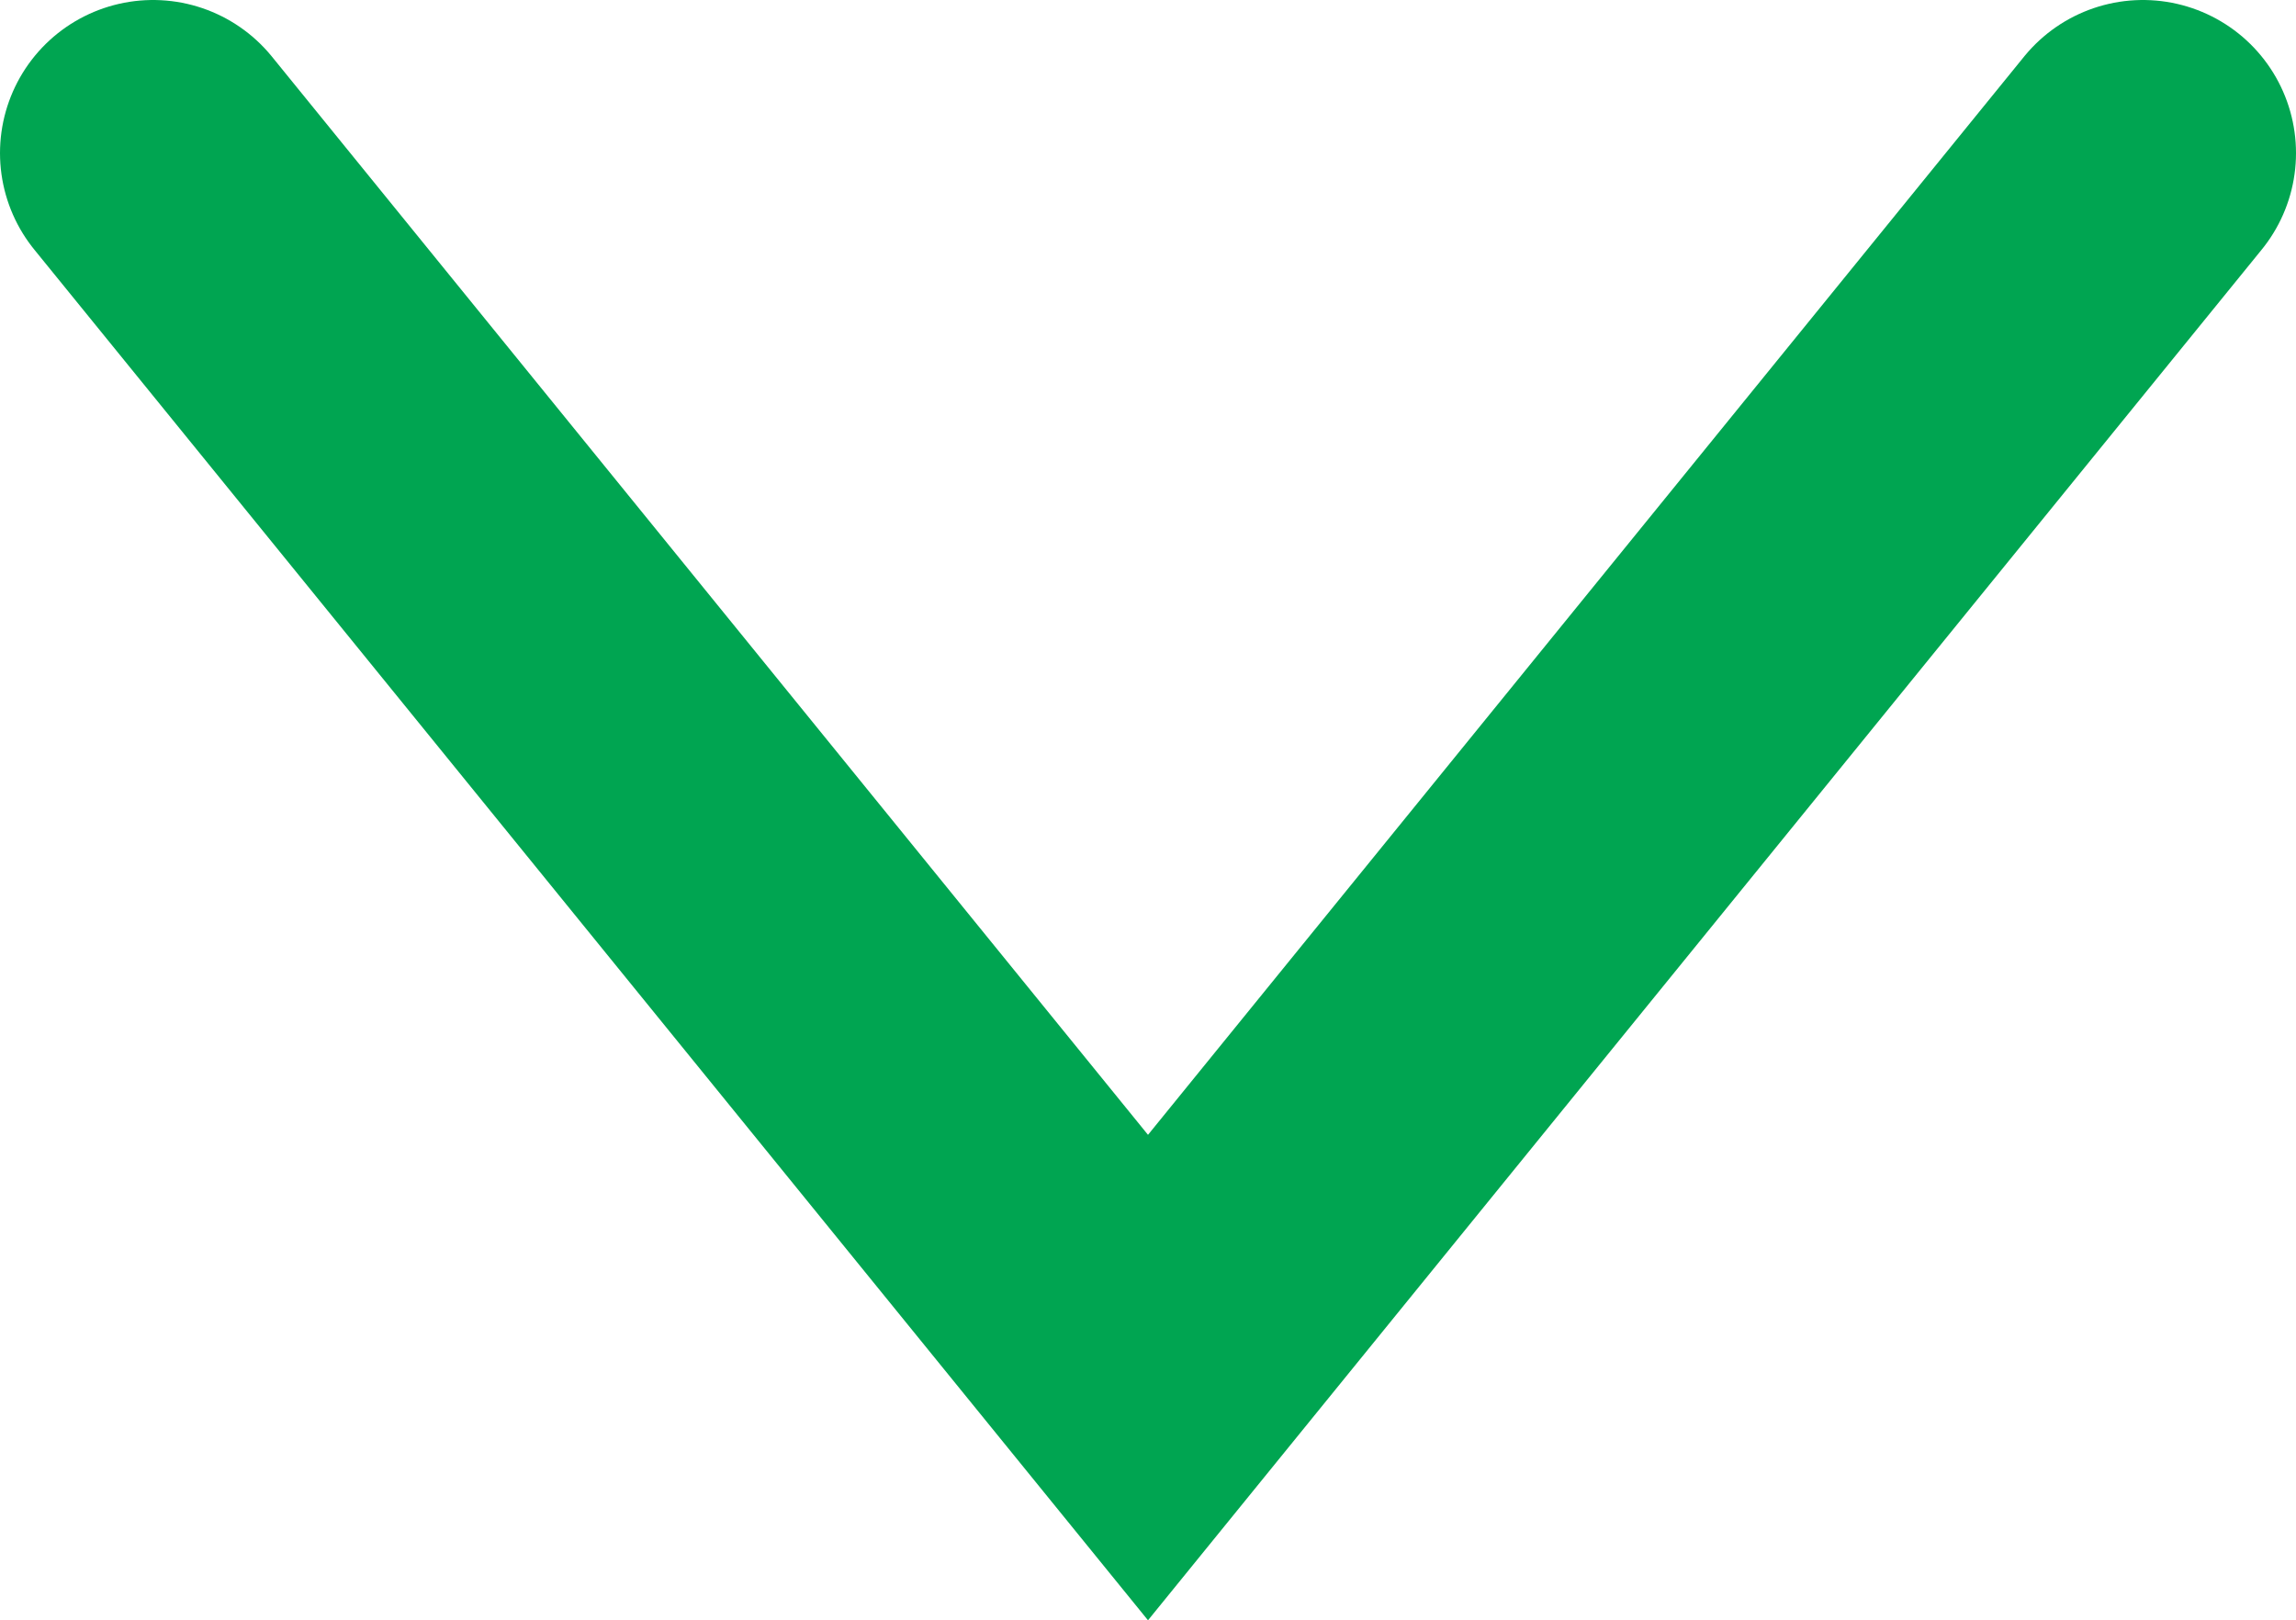 <svg xmlns="http://www.w3.org/2000/svg" width="15" height="10.586" viewBox="0 0 15 10.586"><defs><style>.a{fill:none;stroke:#00a551;stroke-linecap:round;stroke-miterlimit:10;stroke-width:2px;}</style></defs><path class="a" d="M2.3,1.9l6.5,8,6.5-8" transform="translate(-1.3 -0.9)"/></svg>
